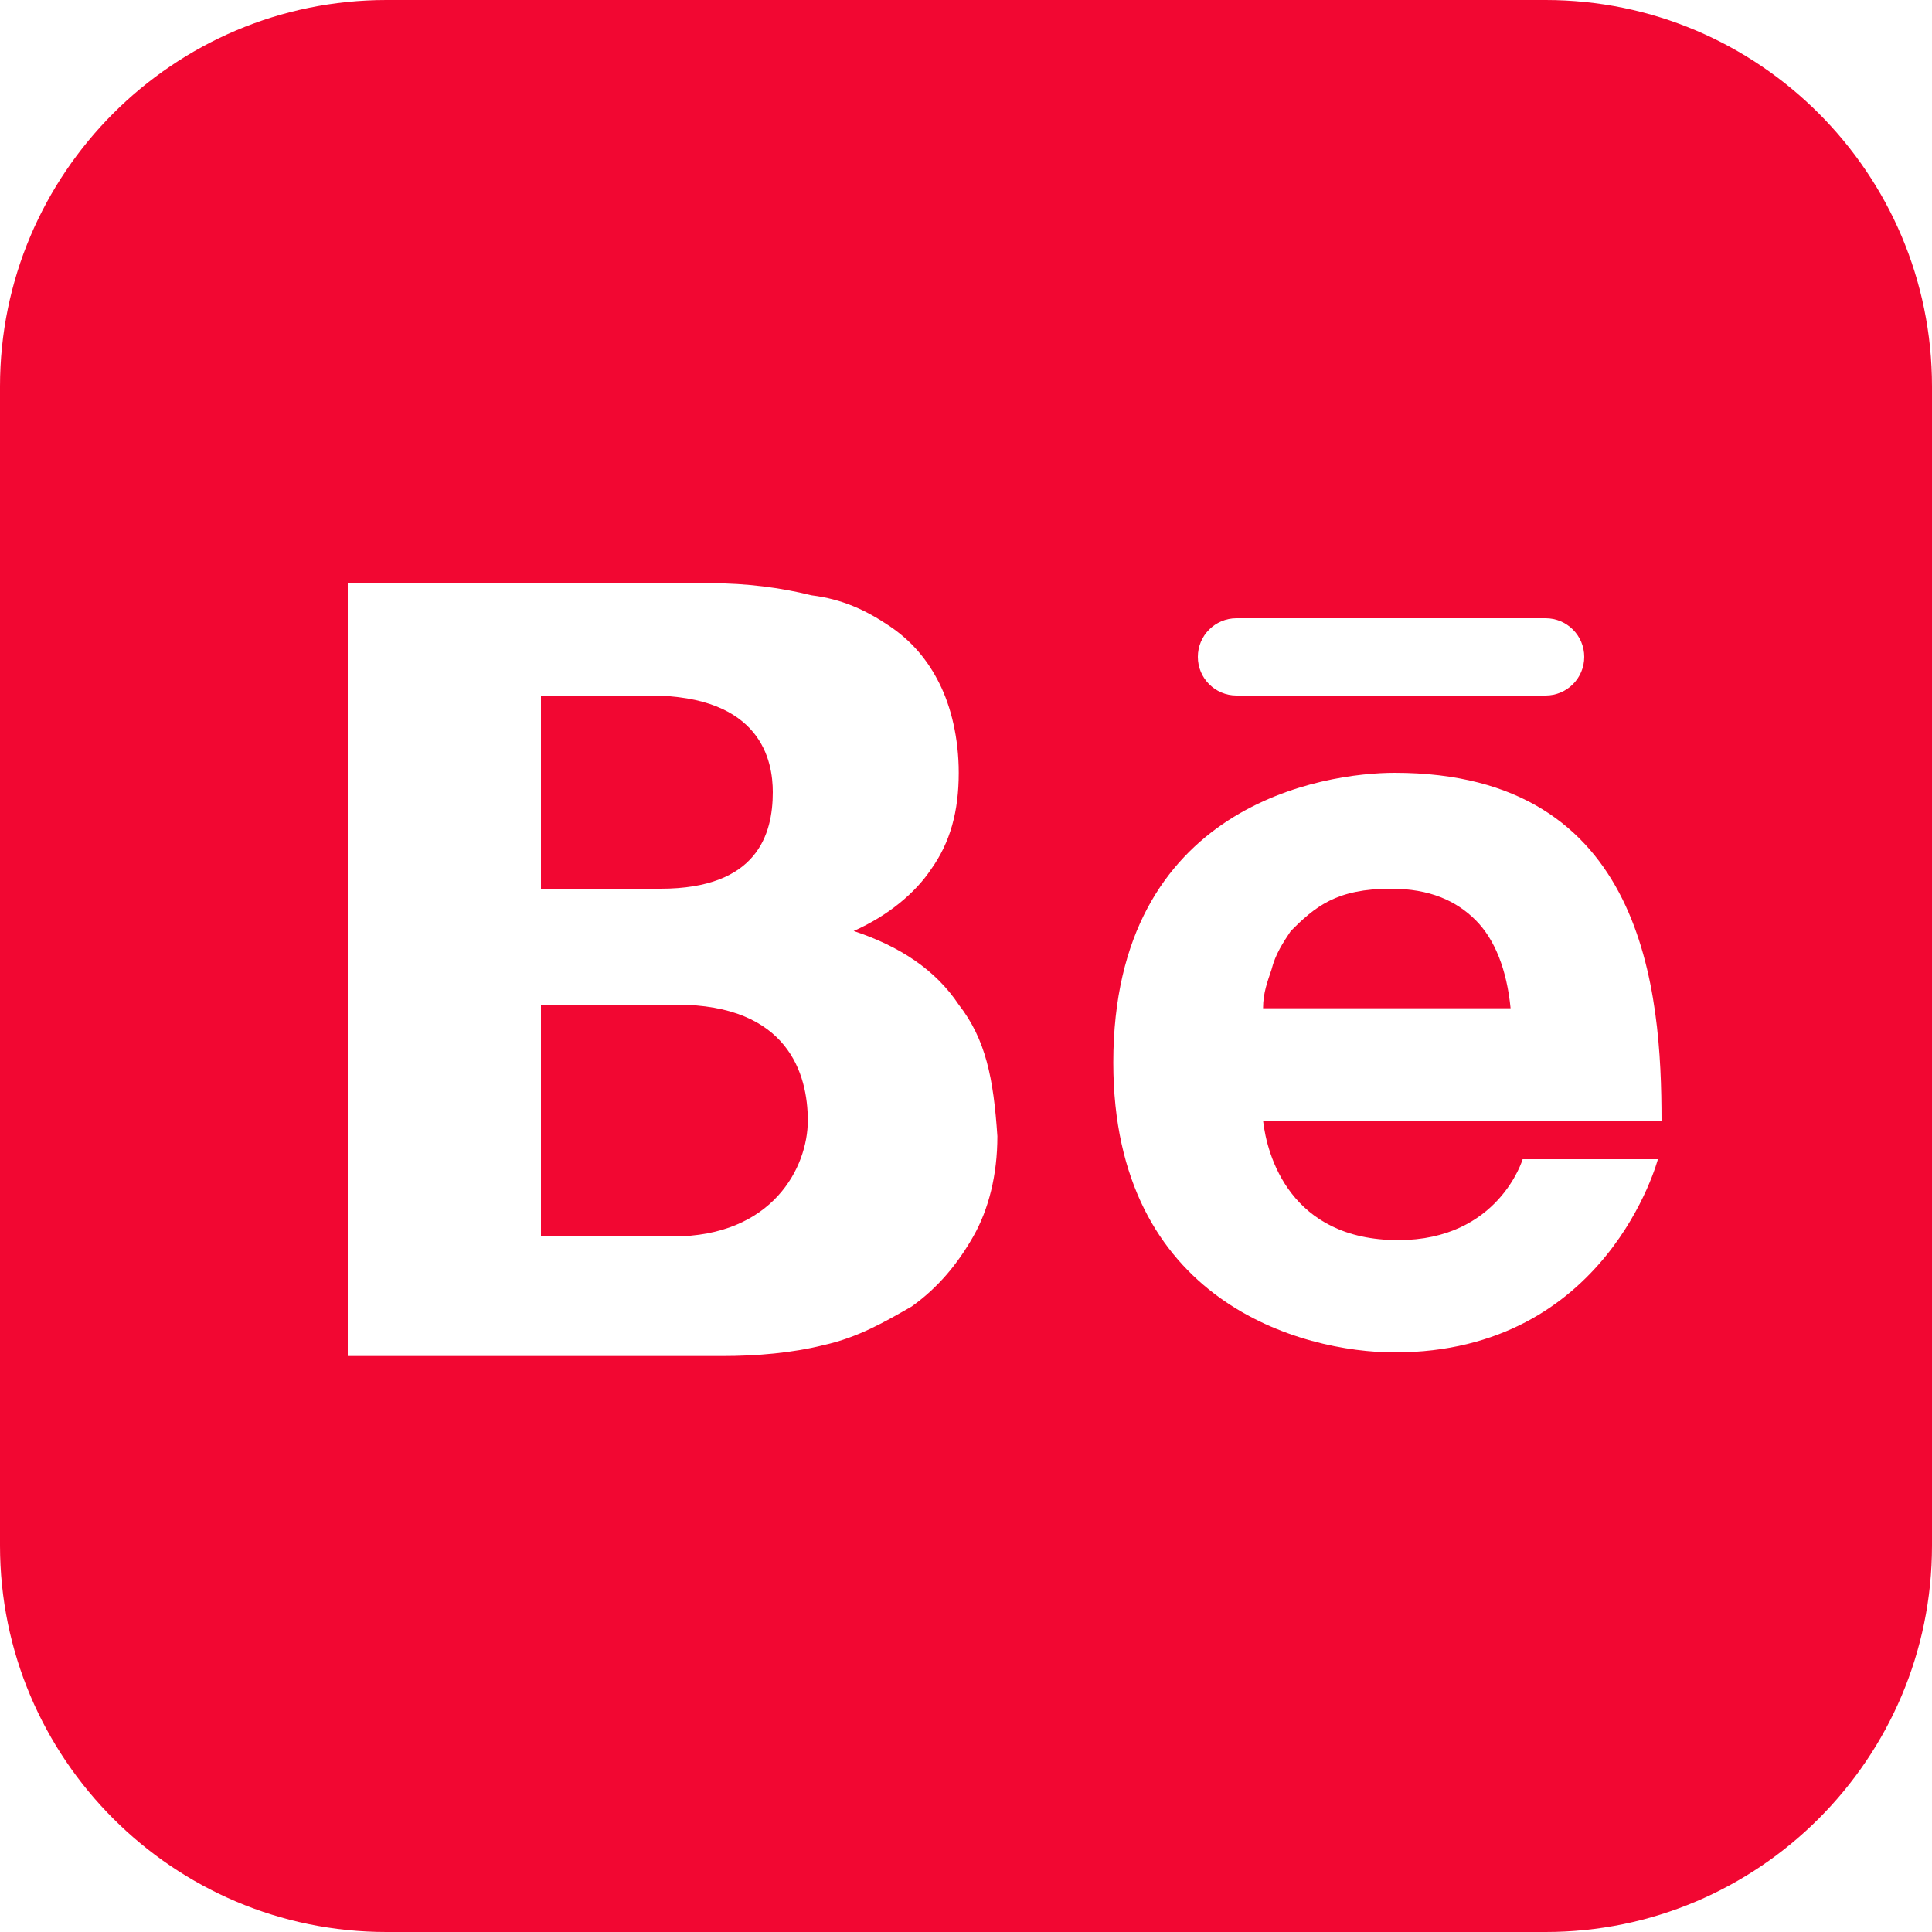 <svg xmlns="http://www.w3.org/2000/svg" width="50" height="50" viewBox="0 0 50 50" style="fill: rgb(242, 7, 50);">
    <path d="M 10 0 C 4.486 0 0 4.486 0 10 L 0 40 C 0 45.514 4.486 50 10 50 L 40 50 C 45.514 50 50 45.514 50 40 L 50 10 C 50 4.486 45.514 0 40 0 L 10 0 z M 9 15.094 L 18.406 15.094 C 19.306 15.094 20.2 15.206 21 15.406 C 21.8 15.506 22.4 15.787 23 16.188 C 23.6 16.587 24.012 17.087 24.312 17.688 C 24.613 18.288 24.812 19.1 24.812 20 C 24.812 21 24.594 21.8 24.094 22.5 C 23.694 23.1 22.994 23.694 22.094 24.094 C 23.294 24.494 24.212 25.1 24.812 26 C 25.512 26.9 25.712 27.906 25.812 29.406 C 25.812 30.406 25.587 31.3 25.188 32 C 24.788 32.7 24.294 33.312 23.594 33.812 C 22.894 34.212 22.212 34.612 21.312 34.812 C 20.512 35.013 19.587 35.094 18.688 35.094 L 9 35.094 L 9 15.094 z M 32 16 L 40 16 C 40.553 16 41 16.448 41 17 C 41 17.552 40.553 18 40 18 L 32 18 C 31.447 18 31 17.552 31 17 C 31 16.448 31.447 16 32 16 z M 14 18 L 14 23 L 17.094 23 C 19.594 23 20 21.6 20 20.5 C 20 19.7 19.712 18 16.812 18 L 14 18 z M 36.094 20 C 42.594 20 43 25.7 43 29 L 32.688 29 C 32.788 29.9 33.388 32.094 36.188 32.094 C 38.788 32.094 39.406 30 39.406 30 L 42.906 30 C 42.906 30 41.594 35 36.094 35 C 33.695 35 28.812 33.7 28.812 27.5 C 28.812 20.8 34.294 20 36.094 20 z M 36 23 C 35.3 23 34.806 23.113 34.406 23.312 C 34.006 23.512 33.706 23.794 33.406 24.094 C 33.206 24.394 33.006 24.694 32.906 25.094 C 32.806 25.394 32.688 25.694 32.688 26.094 L 39.094 26.094 C 38.995 25.094 38.688 24.312 38.188 23.812 C 37.688 23.312 37 23 36 23 z M 14 26 L 14 32 L 17.406 32 C 20.006 32 20.906 30.2 20.906 29 C 20.906 27.8 20.4 26 17.5 26 L 14 26 z"/>
</svg>